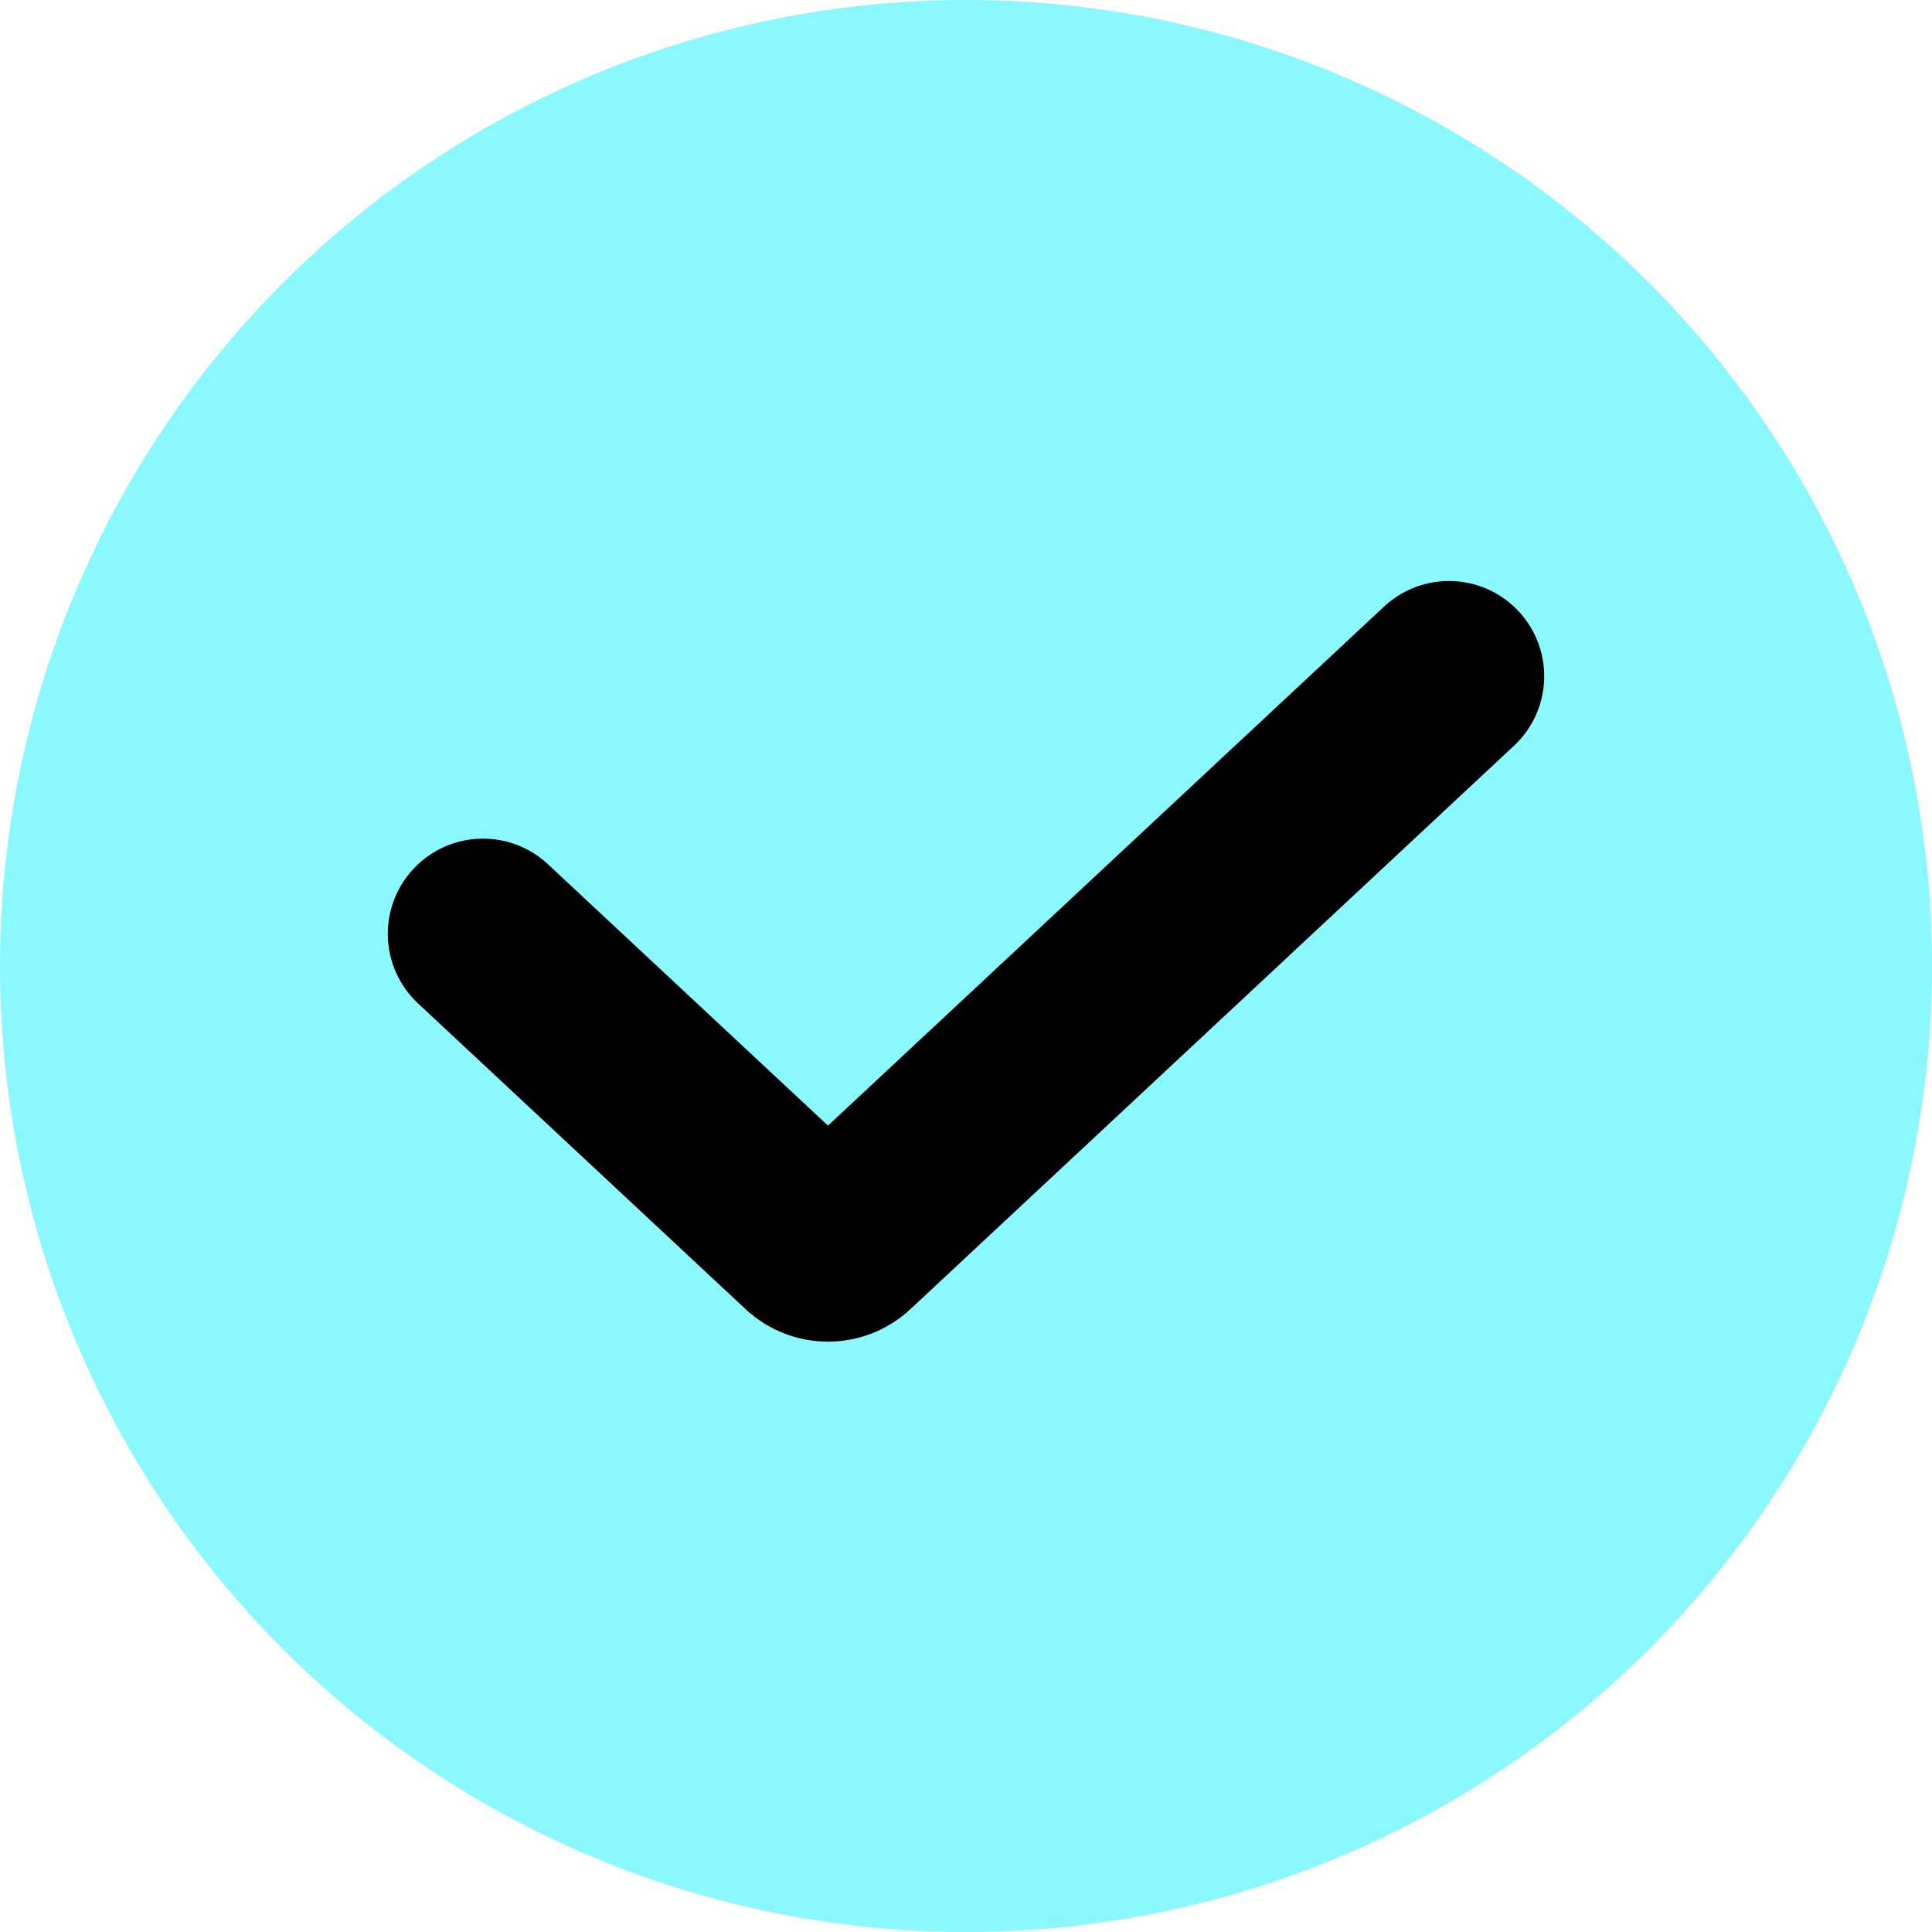 <svg width="20" height="20" viewBox="0 0 20 20" fill="none" xmlns="http://www.w3.org/2000/svg">
<circle cx="10" cy="10" r="10" fill="#8BF8FF"/>
<path d="M5 9.667L8.392 12.833C8.493 12.927 8.65 12.927 8.751 12.833L15 7" stroke="black" stroke-width="1.971" stroke-linecap="round"/>
</svg>
